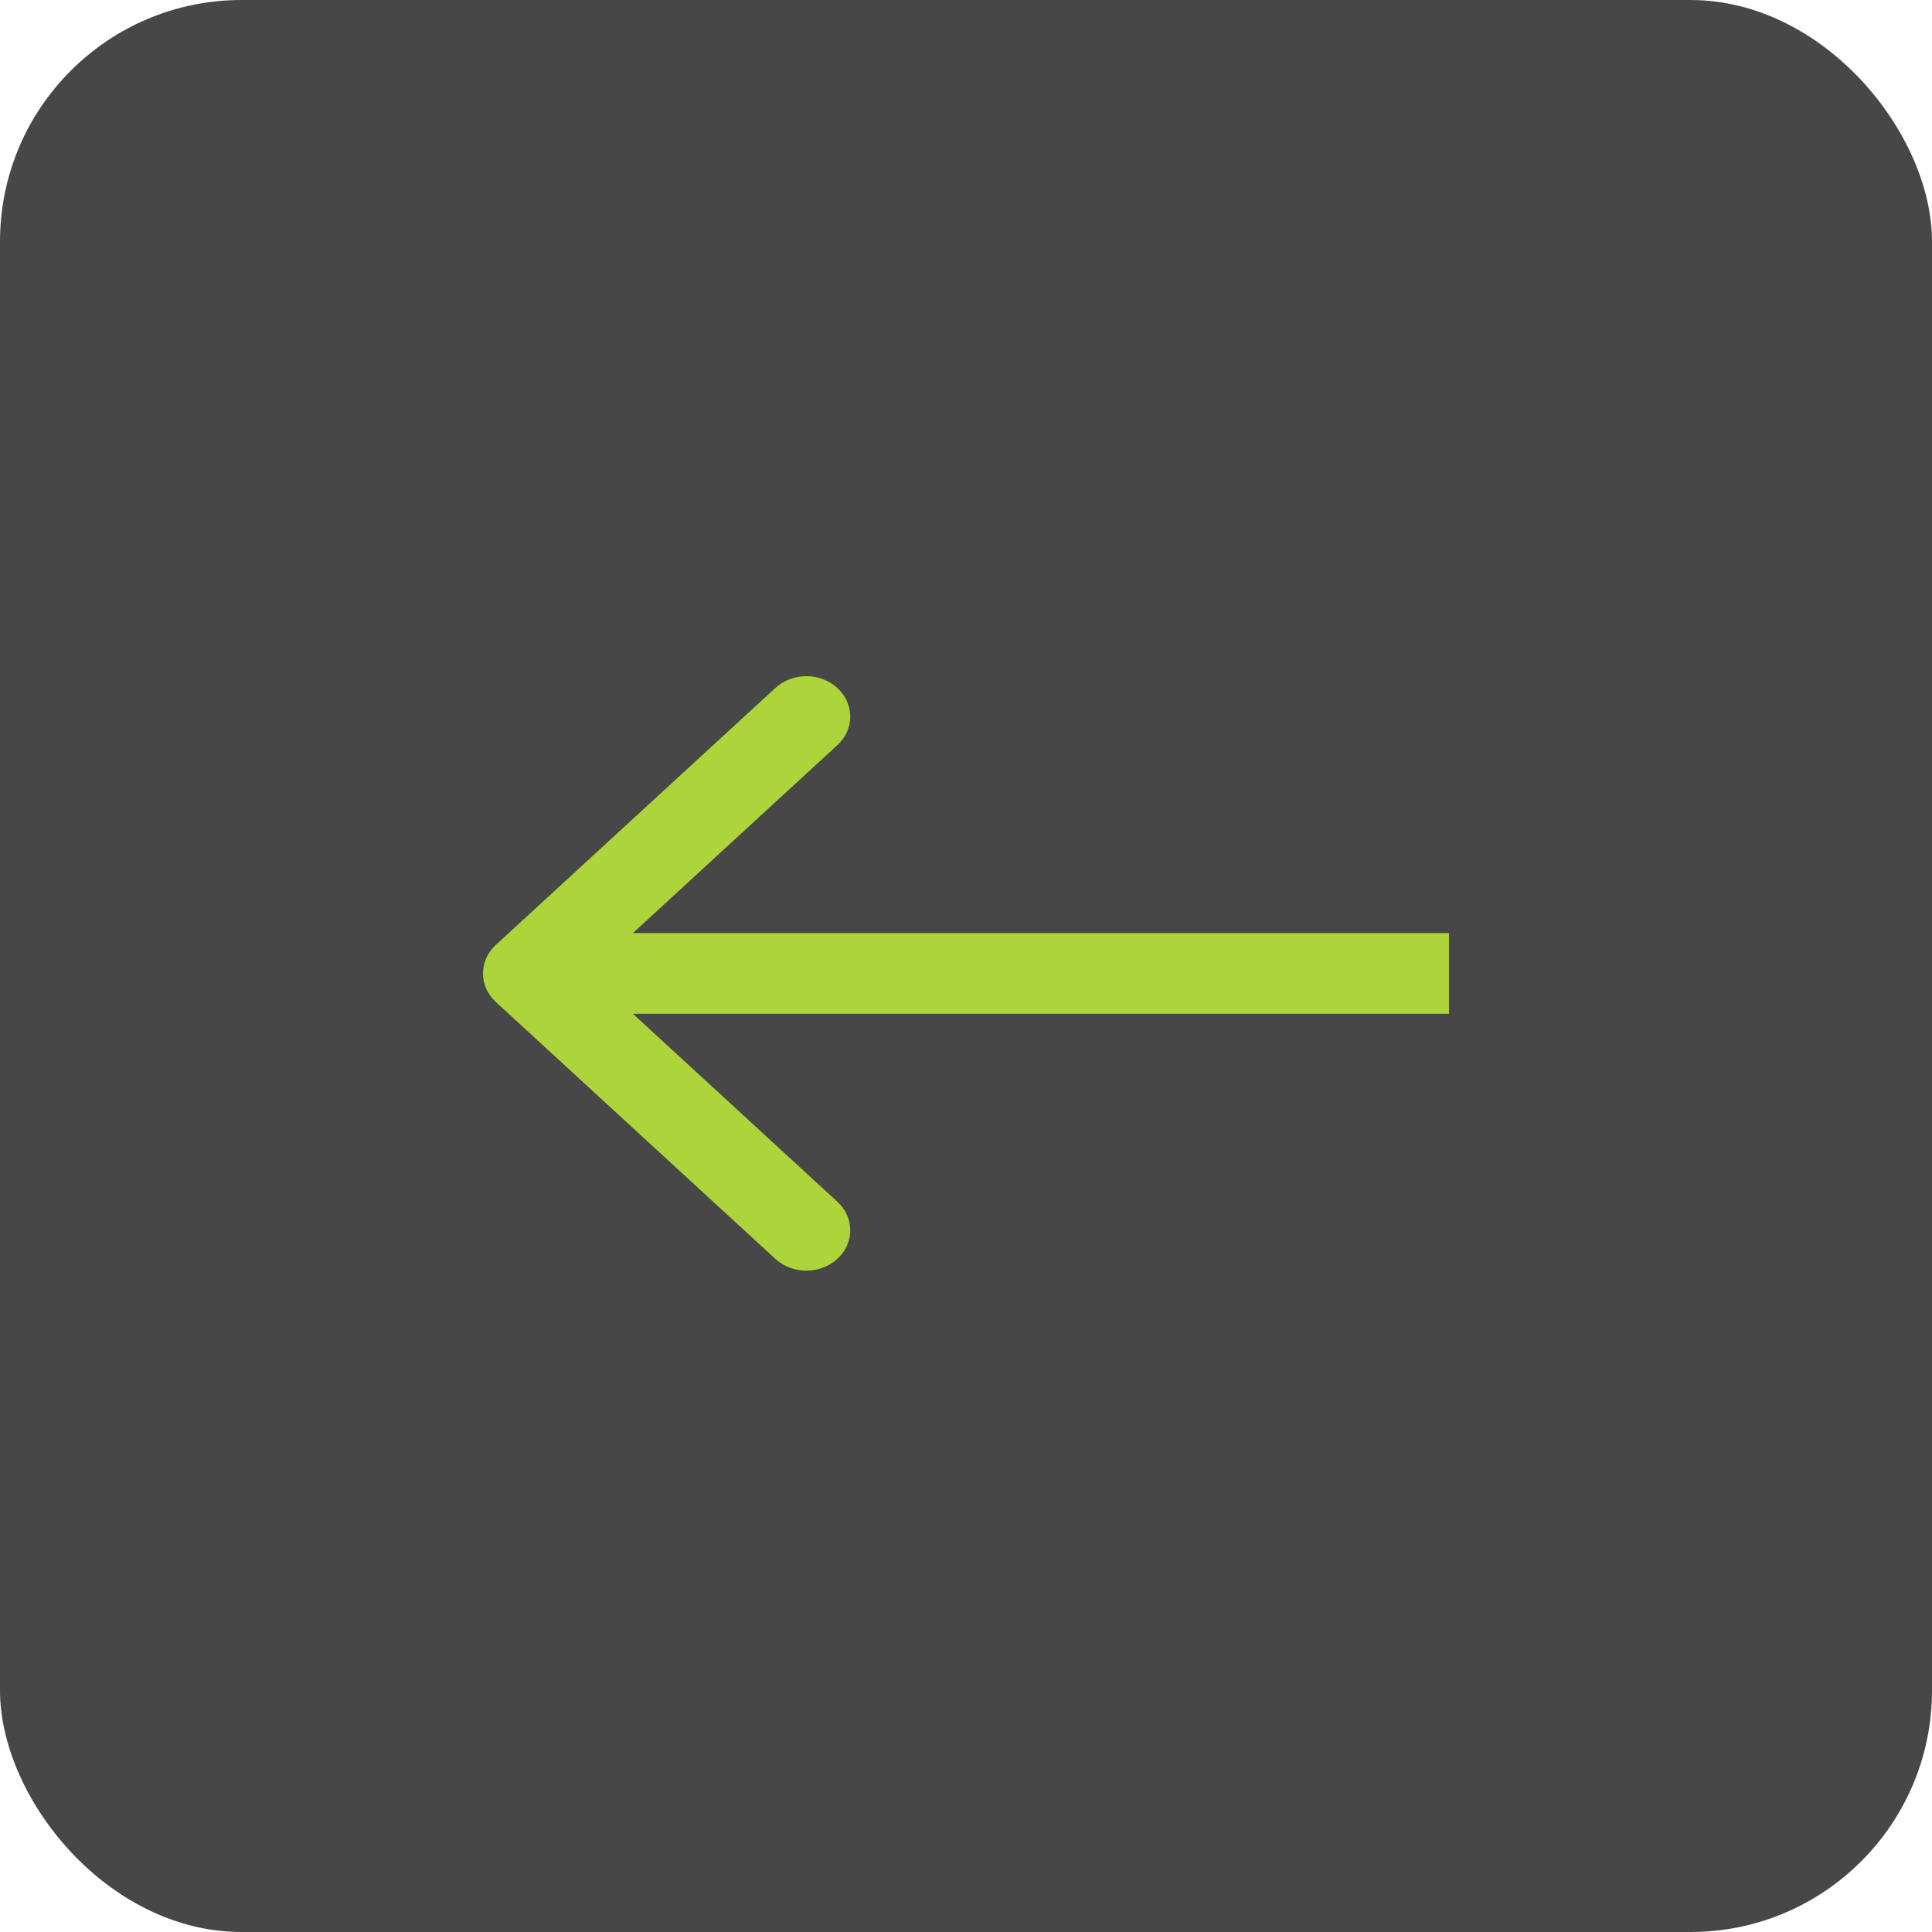 <svg width="40" height="40" viewBox="0 0 40 40" fill="none" xmlns="http://www.w3.org/2000/svg">
<g filter="url(#filter0_b_50_587)">
<rect width="40" height="40" rx="5" fill="#191919" fill-opacity="0.8"/>
</g>
<path d="M10.266 20.745C9.911 20.418 9.911 19.889 10.266 19.563L16.052 14.245C16.407 13.918 16.982 13.918 17.337 14.245C17.692 14.571 17.692 15.1 17.337 15.427L12.195 20.154L17.337 24.881C17.692 25.207 17.692 25.736 17.337 26.063C16.982 26.389 16.407 26.389 16.052 26.063L10.266 20.745ZM30 20.989H10.909V19.318H30V20.989Z" fill="#ADD43A"/>
<defs>
<filter id="filter0_b_50_587" x="-2" y="-2" width="44" height="44" filterUnits="userSpaceOnUse" color-interpolation-filters="sRGB">
<feFlood flood-opacity="0" result="BackgroundImageFix"/>
<feGaussianBlur in="BackgroundImageFix" stdDeviation="1"/>
<feComposite in2="SourceAlpha" operator="in" result="effect1_backgroundBlur_50_587"/>
<feBlend mode="normal" in="SourceGraphic" in2="effect1_backgroundBlur_50_587" result="shape"/>
</filter>
</defs>
</svg>
